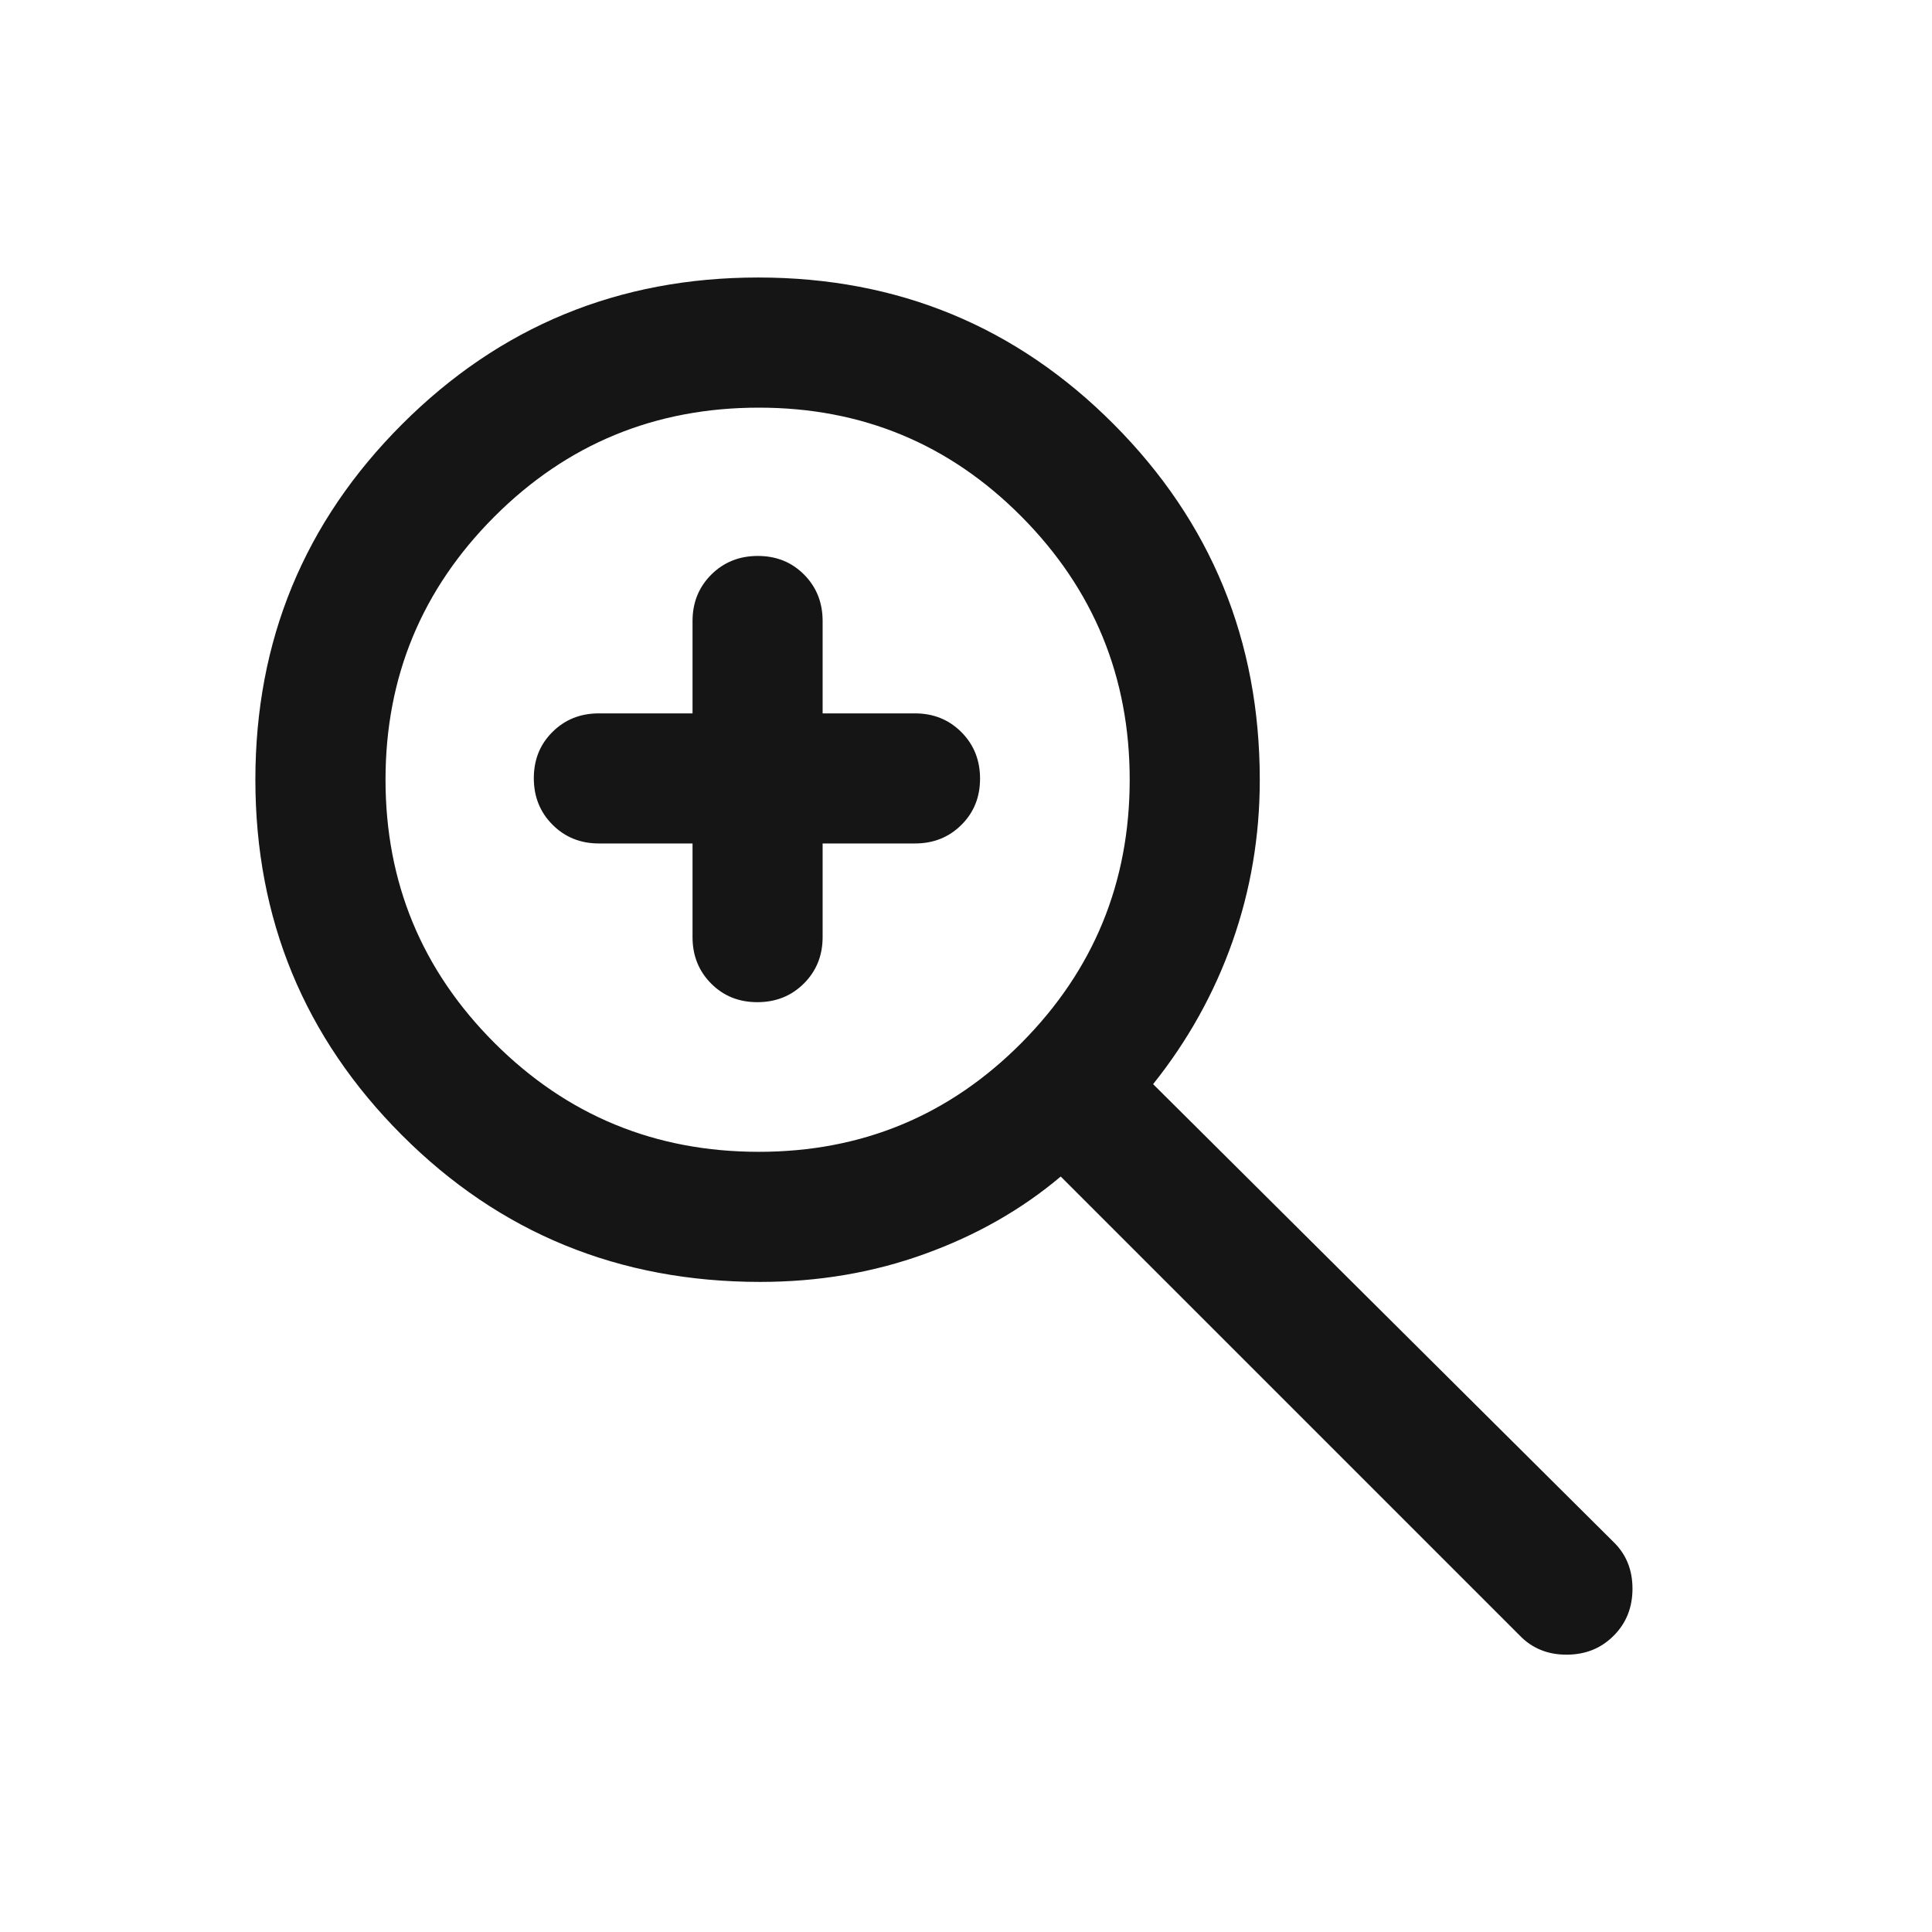 <svg width="33" height="33" viewBox="0 0 33 33" fill="none" xmlns="http://www.w3.org/2000/svg">
<mask id="mask0_63_1156" style="mask-type:alpha" maskUnits="userSpaceOnUse" x="0" y="0" width="33" height="33">
<rect x="0.362" y="0.763" width="32" height="32" fill="#D9D9D9"/>
</mask>
<g mask="url(#mask0_63_1156)">
<path d="M11.829 14.407H10.229C9.914 14.407 9.65 14.3 9.437 14.086C9.224 13.873 9.118 13.608 9.118 13.292C9.118 12.976 9.224 12.713 9.437 12.502C9.65 12.29 9.914 12.185 10.229 12.185H11.829V10.607C11.829 10.292 11.936 10.028 12.149 9.815C12.363 9.602 12.628 9.496 12.944 9.496C13.26 9.496 13.523 9.602 13.735 9.815C13.946 10.028 14.051 10.292 14.051 10.607V12.185H15.629C15.944 12.185 16.208 12.292 16.421 12.505C16.634 12.719 16.74 12.984 16.74 13.3C16.74 13.616 16.634 13.879 16.421 14.09C16.208 14.302 15.944 14.407 15.629 14.407H14.051V16.007C14.051 16.322 13.944 16.586 13.731 16.799C13.517 17.012 13.252 17.118 12.936 17.118C12.62 17.118 12.357 17.012 12.146 16.799C11.934 16.586 11.829 16.322 11.829 16.007V14.407ZM12.985 21.896C10.575 21.896 8.535 21.061 6.866 19.39C5.197 17.72 4.362 15.696 4.362 13.318C4.362 10.94 5.197 8.916 6.868 7.246C8.538 5.576 10.566 4.74 12.951 4.74C15.336 4.74 17.36 5.576 19.023 7.246C20.686 8.916 21.518 10.941 21.518 13.322C21.518 14.282 21.362 15.203 21.051 16.085C20.74 16.966 20.288 17.777 19.696 18.518L27.562 26.34C27.777 26.549 27.884 26.814 27.884 27.136C27.884 27.457 27.777 27.726 27.562 27.94C27.348 28.155 27.079 28.263 26.757 28.263C26.436 28.263 26.171 28.155 25.962 27.94L18.118 20.096C17.451 20.659 16.677 21.1 15.796 21.418C14.916 21.737 13.978 21.896 12.985 21.896ZM12.962 19.674C14.722 19.674 16.217 19.053 17.448 17.813C18.68 16.572 19.296 15.074 19.296 13.318C19.296 11.563 18.68 10.065 17.448 8.824C16.217 7.583 14.722 6.963 12.962 6.963C11.191 6.963 9.685 7.583 8.445 8.824C7.205 10.065 6.585 11.563 6.585 13.318C6.585 15.074 7.205 16.572 8.445 17.813C9.685 19.053 11.191 19.674 12.962 19.674Z" fill="#151515"/>
</g>
</svg>
